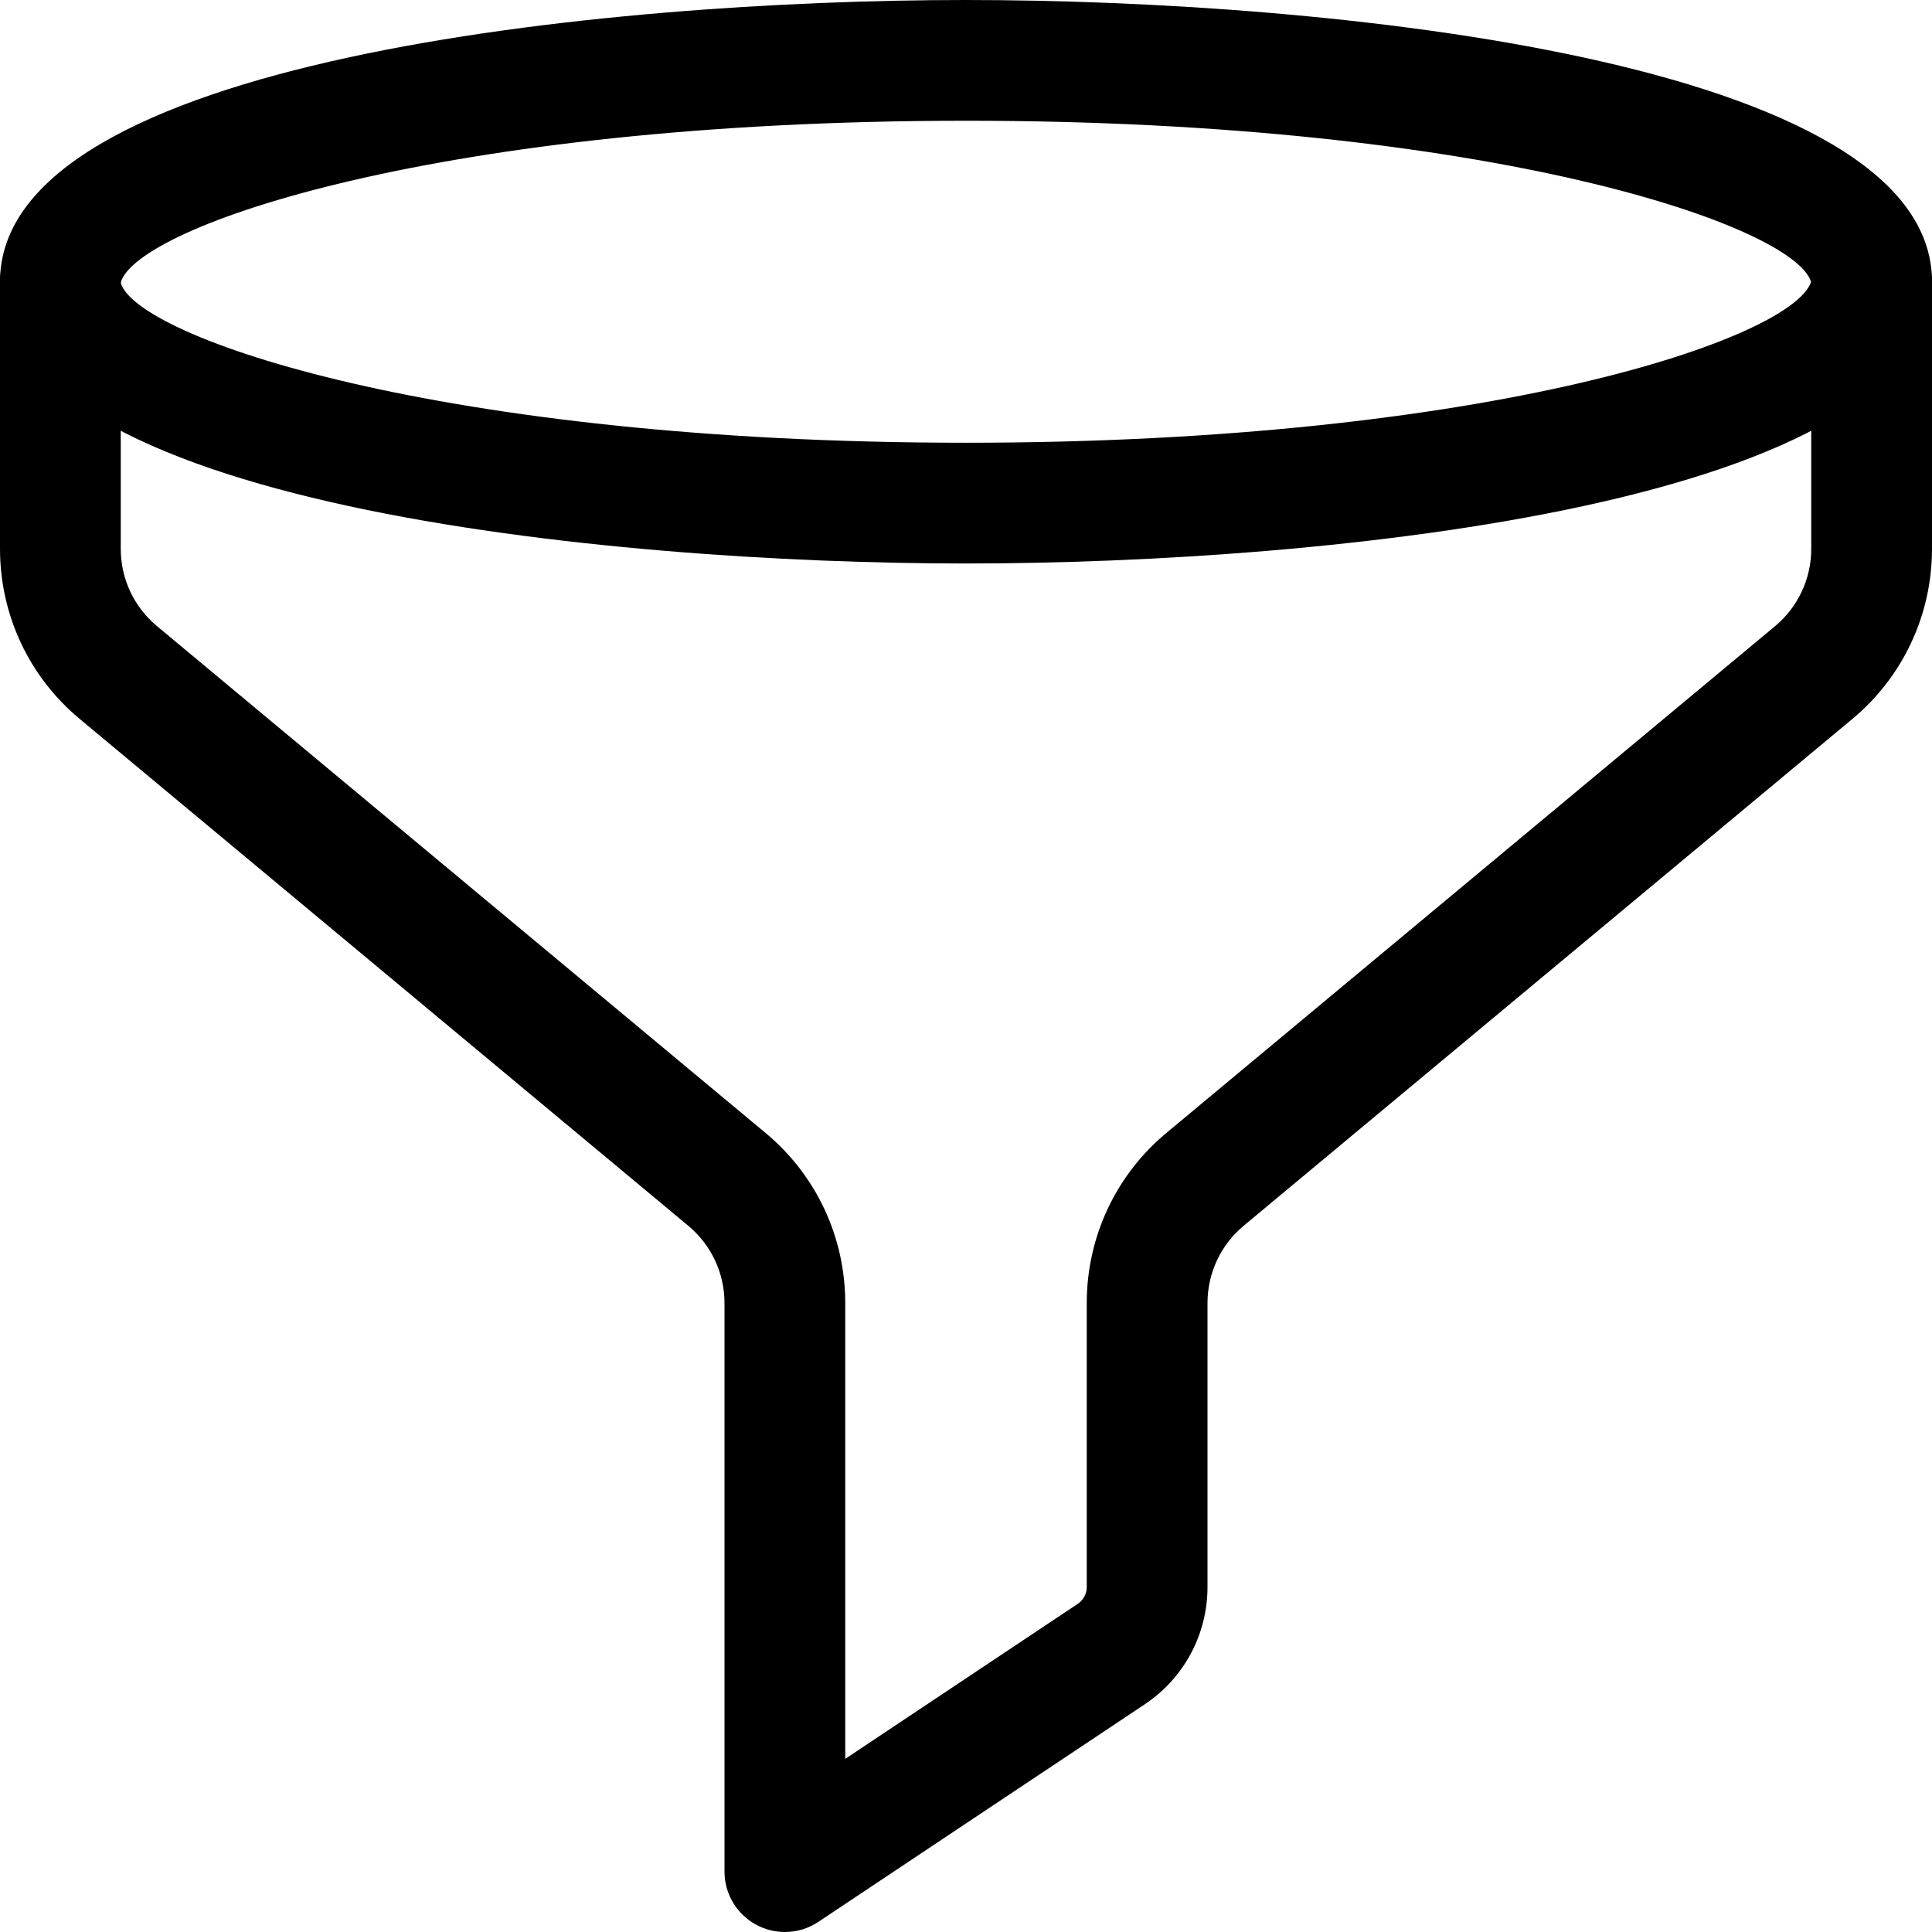 <svg height="512pt" viewBox="0 0 512 512" width="512pt" xmlns="http://www.w3.org/2000/svg"><path d="m208 512c-2.582 0-5.184-.617-7.551-1.898-5.207-2.773-8.449-8.215-8.449-14.102v-150.676c0-7.938-3.5-15.402-9.602-20.48l-161.277-134.316c-13.441-11.18-21.121-27.605-21.121-45.078v-70.781c0-8.832 7.168-16 16-16s16 7.168 16 16v70.781c0 7.938 3.5 15.402 9.602 20.48l161.277 134.316c13.441 11.18 21.121 27.605 21.121 45.078v120.789l61.633-41.09c1.473-.98 2.367-2.645 2.367-4.438v-75.262c0-17.473 7.68-33.898 21.098-45.078l161.324-134.316c6.078-5.078 9.578-12.543 9.578-20.48v-70.781c0-8.832 7.168-16 16-16s16 7.168 16 16v70.781c0 17.473-7.68 33.898-21.098 45.078l-161.324 134.316c-6.078 5.078-9.578 12.543-9.578 20.48v75.262c0 12.504-6.207 24.129-16.617 31.062l-86.508 57.664c-2.668 1.793-5.762 2.688-8.875 2.688zm0 0"/><path d="m256 149.332c-95.082 0-256-15.723-256-74.664 0-58.945 160.918-74.668 256-74.668s256 15.723 256 74.668c0 58.941-160.918 74.664-256 74.664zm0-117.332c-139.391 0-219.945 27.945-224.02 42.922 4.074 14.465 84.629 42.41 224.02 42.41 138.625 0 219.051-27.625 223.957-42.664-4.906-15.043-85.332-42.668-223.957-42.668zm224.02 42.922h.215zm0 0"/></svg>
